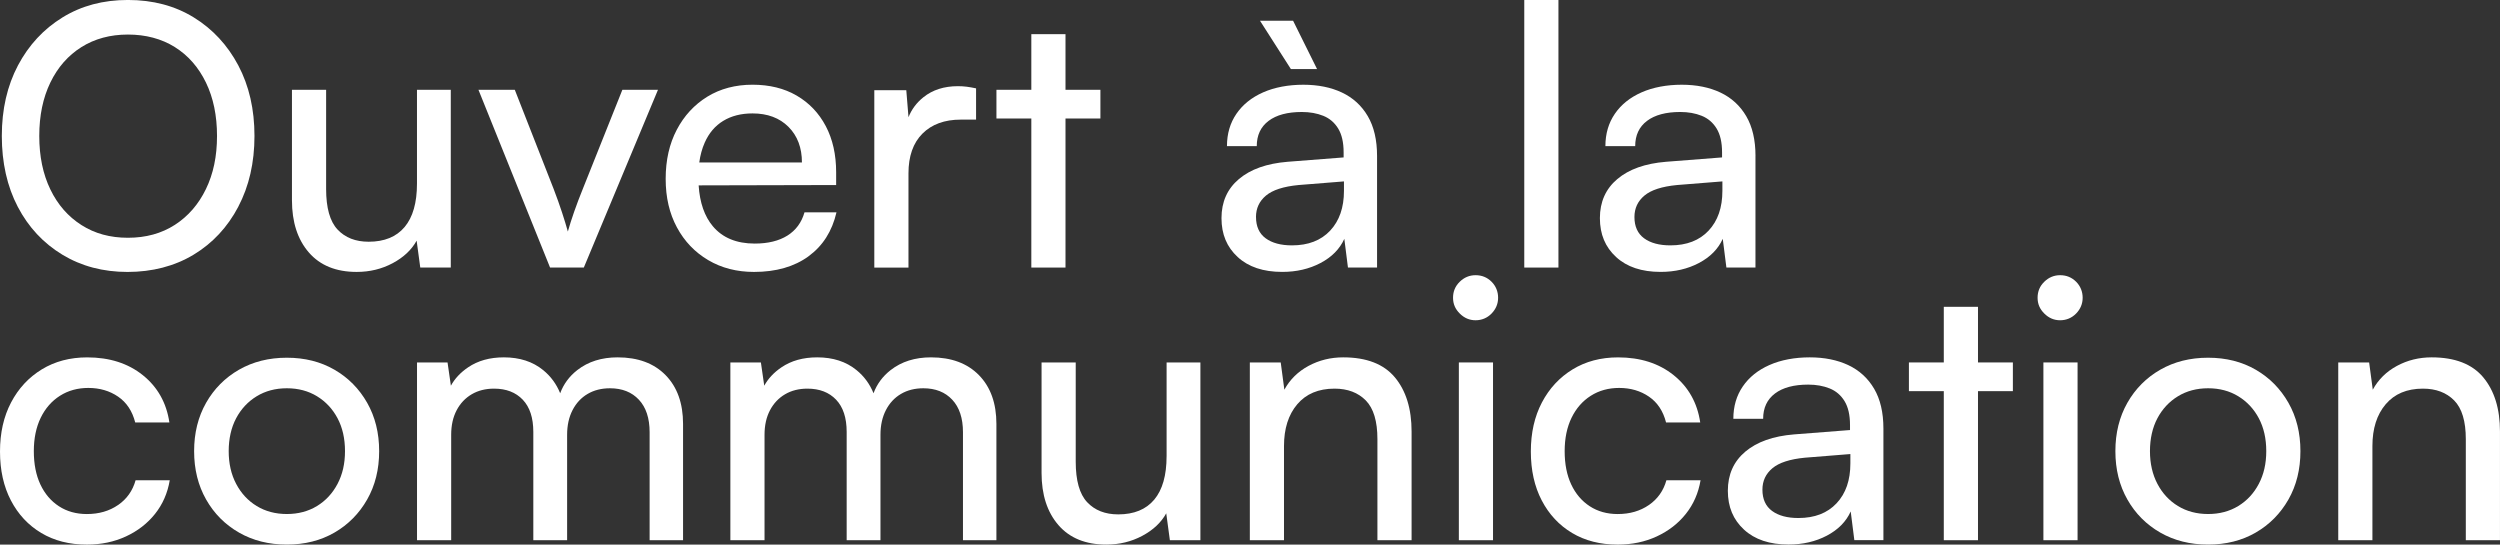 <?xml version="1.0" encoding="UTF-8"?>
<svg id="Layer_1" data-name="Layer 1" xmlns="http://www.w3.org/2000/svg" viewBox="0 0 963.05 209.78">
  <rect x="0" y="0" width="963.05" height="209.78" fill="#333333" stroke="none"/>
  <defs>
    <style>
      .cls-1 {
        fill: #fff;
      }
    </style>
  </defs>
  <path class="cls-1" d="M91.8,79.61c4.15-7.89,6.23-16.97,6.23-27.24s-2.08-19.33-6.23-27.17c-4.16-7.84-9.87-14-17.16-18.49-7.28-4.48-15.73-6.72-25.35-6.72s-17.92,2.24-25.21,6.72c-7.28,4.48-13,10.64-17.16,18.49C2.78,33.05.7,42.11.7,52.38s2.05,19.47,6.16,27.31c4.11,7.84,9.83,13.98,17.16,18.42,7.33,4.44,15.71,6.65,25.14,6.65s18.09-2.22,25.42-6.65c7.33-4.43,13.07-10.59,17.23-18.49ZM67.36,86.62c-5.14,3.31-11.16,4.97-18.07,4.97s-12.79-1.63-17.92-4.9c-5.14-3.27-9.13-7.84-11.97-13.72-2.85-5.88-4.27-12.74-4.27-20.59s1.42-14.7,4.27-20.59c2.85-5.88,6.84-10.43,11.97-13.65,5.13-3.22,11.11-4.83,17.92-4.83s12.93,1.61,18.07,4.83c5.13,3.22,9.12,7.77,11.97,13.65,2.85,5.88,4.27,12.74,4.27,20.59s-1.42,14.56-4.27,20.45c-2.85,5.88-6.84,10.48-11.97,13.79Z"/>
  <path class="cls-1" d="M173.65,103.07V34.59h-13.02v36.13c0,7.38-1.59,12.95-4.76,16.73-3.18,3.78-7.8,5.67-13.86,5.67-5.04,0-9.03-1.56-11.97-4.69-2.94-3.13-4.41-8.33-4.41-15.61v-38.23h-13.16v42.57c0,8.4,2.17,15.1,6.51,20.1,4.34,5,10.48,7.49,18.42,7.49,5.04,0,9.66-1.12,13.86-3.36,4.2-2.24,7.28-5.13,9.24-8.68l1.4,10.36h11.76Z"/>
  <path class="cls-1" d="M224.9,103.07l28.57-68.48h-13.72l-15.26,38.23c-1.21,2.99-2.31,5.88-3.29,8.68s-1.8,5.37-2.45,7.7c-.56-2.05-1.31-4.5-2.24-7.35-.93-2.85-2.01-5.86-3.22-9.03l-14.98-38.23h-14l27.59,68.48h13.02Z"/>
  <path class="cls-1" d="M311.45,98.73c5.51-4.01,9.1-9.66,10.78-16.94h-12.32c-1.12,3.92-3.32,6.91-6.58,8.96-3.27,2.05-7.47,3.08-12.6,3.08-7,0-12.37-2.22-16.11-6.65-3.23-3.84-5.06-9.1-5.49-15.77l52.97-.13v-4.9c0-6.81-1.33-12.74-3.99-17.79-2.66-5.04-6.4-8.96-11.2-11.76-4.81-2.8-10.48-4.2-17.02-4.2s-12.44,1.54-17.43,4.62c-5,3.08-8.92,7.33-11.76,12.74-2.85,5.42-4.27,11.72-4.27,18.91s1.45,13.33,4.34,18.7c2.89,5.37,6.91,9.57,12.04,12.6,5.13,3.03,11.02,4.55,17.65,4.55,8.49,0,15.5-2.01,21.01-6.02ZM278.61,46.56c3.13-1.91,6.88-2.87,11.27-2.87,5.79,0,10.41,1.73,13.86,5.18,3.45,3.46,5.18,8.03,5.18,13.72h-39.55c.39-2.82,1.08-5.36,2.09-7.63,1.63-3.69,4.01-6.49,7.14-8.4Z"/>
  <path class="cls-1" d="M349.96,66.8c0-6.63,1.8-11.74,5.39-15.33,3.59-3.59,8.52-5.39,14.77-5.39h5.88v-12.04c-1.31-.28-2.5-.49-3.57-.63-1.07-.14-2.22-.21-3.43-.21-5.32,0-9.76,1.42-13.3,4.27-2.63,2.11-4.54,4.67-5.73,7.68l-.85-10.41h-12.32v68.34h13.16v-36.27Z"/>
  <polygon class="cls-1" points="410.45 103.07 410.45 45.65 423.9 45.65 423.9 34.59 410.45 34.59 410.45 13.16 397.29 13.16 397.29 34.59 383.85 34.59 383.85 45.65 397.29 45.65 397.29 103.07 410.45 103.07"/>
  <polygon class="cls-1" points="507.36 26.61 498.12 7.98 485.37 7.98 497.28 26.61 507.36 26.61"/>
  <path class="cls-1" d="M508.69,101.32c4.34-2.29,7.4-5.39,9.17-9.31l1.4,11.06h11.21v-42.99c0-6.16-1.19-11.27-3.57-15.33-2.38-4.06-5.7-7.09-9.94-9.1-4.25-2.01-9.22-3.01-14.91-3.01s-11.04.98-15.47,2.94c-4.43,1.96-7.87,4.72-10.29,8.26-2.43,3.55-3.64,7.7-3.64,12.46h11.48c0-4.2,1.52-7.44,4.55-9.73,3.03-2.29,7.3-3.43,12.81-3.43,3.08,0,5.83.49,8.26,1.47,2.43.98,4.34,2.61,5.74,4.9,1.4,2.29,2.1,5.35,2.1,9.17v1.96l-21.57,1.68c-8.03.65-14.28,2.87-18.76,6.65-4.48,3.78-6.72,8.8-6.72,15.05s2.08,11.16,6.23,14.98c4.15,3.83,9.87,5.74,17.16,5.74,5.51,0,10.43-1.14,14.77-3.43ZM483.83,83.6c0-3.36,1.28-6.11,3.85-8.26,2.57-2.15,6.74-3.5,12.53-4.06l17.51-1.4v3.64c0,6.44-1.78,11.55-5.32,15.33-3.55,3.78-8.45,5.67-14.7,5.67-4.3,0-7.68-.91-10.15-2.73-2.47-1.82-3.71-4.55-3.71-8.19Z"/>
  <rect class="cls-1" x="587.18" width="13.16" height="103.07"/>
  <path class="cls-1" d="M676.25,60.08c0-6.16-1.19-11.27-3.57-15.33-2.38-4.06-5.7-7.09-9.94-9.1-4.25-2.01-9.22-3.01-14.91-3.01s-11.04.98-15.47,2.94c-4.44,1.96-7.87,4.72-10.29,8.26-2.43,3.55-3.64,7.7-3.64,12.46h11.48c0-4.2,1.52-7.44,4.55-9.73,3.03-2.29,7.3-3.43,12.81-3.43,3.08,0,5.83.49,8.26,1.47,2.43.98,4.34,2.61,5.74,4.9,1.4,2.29,2.1,5.35,2.1,9.17v1.96l-21.57,1.68c-8.03.65-14.28,2.87-18.77,6.65-4.48,3.78-6.72,8.8-6.72,15.05s2.08,11.16,6.23,14.98c4.15,3.83,9.87,5.74,17.16,5.74,5.51,0,10.43-1.14,14.77-3.43,4.34-2.29,7.4-5.39,9.17-9.31l1.4,11.06h11.2v-42.99ZM663.5,73.52c0,6.44-1.77,11.55-5.32,15.33-3.55,3.78-8.45,5.67-14.7,5.67-4.3,0-7.68-.91-10.15-2.73-2.47-1.82-3.71-4.55-3.71-8.19,0-3.36,1.28-6.11,3.85-8.26,2.57-2.15,6.74-3.5,12.53-4.06l17.5-1.4v3.64Z"/>
  <path class="cls-1" d="M45.51,194.52c-3.36,2.33-7.38,3.5-12.04,3.5-4.11,0-7.7-1-10.78-3.01-3.08-2.01-5.46-4.81-7.14-8.4-1.68-3.59-2.52-7.86-2.52-12.81s.89-9.24,2.66-12.88c1.77-3.64,4.25-6.46,7.42-8.47,3.17-2.01,6.81-3.01,10.92-3.01,4.39,0,8.21,1.12,11.48,3.36,3.27,2.24,5.46,5.56,6.58,9.94h13.16c-1.12-7.56-4.53-13.63-10.22-18.21-5.7-4.57-12.84-6.86-21.43-6.86-6.63,0-12.46,1.54-17.5,4.62-5.04,3.08-8.99,7.33-11.83,12.74-2.85,5.42-4.27,11.72-4.27,18.91s1.4,13.47,4.2,18.84c2.8,5.37,6.7,9.55,11.69,12.53,4.99,2.99,10.85,4.48,17.58,4.48,5.51,0,10.52-1.05,15.05-3.15,4.53-2.1,8.26-4.99,11.2-8.68,2.94-3.69,4.83-8,5.67-12.95h-13.16c-1.12,4.02-3.36,7.19-6.72,9.52Z"/>
  <path class="cls-1" d="M128.84,142.42c-5.32-3.08-11.44-4.62-18.35-4.62s-13.05,1.54-18.42,4.62c-5.37,3.08-9.59,7.33-12.67,12.74-3.08,5.42-4.62,11.62-4.62,18.63s1.54,13.21,4.62,18.63c3.08,5.42,7.3,9.66,12.67,12.74,5.37,3.08,11.5,4.62,18.42,4.62s13.02-1.54,18.35-4.62c5.32-3.08,9.52-7.33,12.6-12.74,3.08-5.41,4.62-11.62,4.62-18.63s-1.54-13.21-4.62-18.63c-3.08-5.41-7.28-9.66-12.6-12.74ZM130.03,186.39c-1.92,3.64-4.55,6.49-7.91,8.54-3.36,2.05-7.24,3.08-11.62,3.08s-8.26-1.03-11.62-3.08c-3.36-2.05-6-4.9-7.91-8.54-1.92-3.64-2.87-7.84-2.87-12.6s.96-9.08,2.87-12.67c1.91-3.59,4.55-6.42,7.91-8.47,3.36-2.05,7.23-3.08,11.62-3.08s8.26,1.03,11.62,3.08c3.36,2.05,6,4.88,7.91,8.47,1.91,3.6,2.87,7.82,2.87,12.67s-.96,8.96-2.87,12.6Z"/>
  <path class="cls-1" d="M237.93,137.66c-6.16,0-11.34,1.63-15.54,4.9-3.08,2.4-5.28,5.38-6.6,8.93-1.44-3.55-3.62-6.53-6.57-8.93-4.01-3.27-9.06-4.9-15.12-4.9-5.42,0-10.01,1.28-13.79,3.85-2.92,1.98-5.12,4.34-6.62,7.07l-1.29-8.96h-11.76v68.48h13.16v-40.61c0-3.64.7-6.79,2.1-9.45s3.34-4.71,5.81-6.16c2.47-1.45,5.34-2.17,8.61-2.17,4.67,0,8.35,1.42,11.06,4.27,2.71,2.85,4.06,6.98,4.06,12.39v41.73h13.02v-40.61c0-3.64.7-6.81,2.1-9.52,1.4-2.71,3.34-4.78,5.81-6.23,2.47-1.45,5.34-2.17,8.61-2.17,4.67,0,8.38,1.47,11.13,4.41,2.75,2.94,4.13,7.12,4.13,12.53v41.59h12.88v-44.81c0-7.93-2.24-14.19-6.72-18.77-4.48-4.57-10.64-6.86-18.49-6.86Z"/>
  <path class="cls-1" d="M358.64,137.66c-6.16,0-11.34,1.63-15.54,4.9-3.08,2.4-5.28,5.38-6.6,8.93-1.44-3.55-3.62-6.53-6.57-8.93-4.01-3.27-9.06-4.9-15.12-4.9-5.42,0-10.01,1.28-13.79,3.85-2.92,1.98-5.12,4.34-6.62,7.07l-1.29-8.96h-11.76v68.48h13.16v-40.61c0-3.64.7-6.79,2.1-9.45s3.34-4.71,5.81-6.16c2.47-1.45,5.34-2.17,8.61-2.17,4.67,0,8.35,1.42,11.06,4.27,2.71,2.85,4.06,6.98,4.06,12.39v41.73h13.02v-40.61c0-3.64.7-6.81,2.1-9.52,1.4-2.71,3.34-4.78,5.81-6.23,2.47-1.45,5.34-2.17,8.61-2.17,4.67,0,8.38,1.47,11.13,4.41,2.75,2.94,4.13,7.12,4.13,12.53v41.59h12.88v-44.81c0-7.93-2.24-14.19-6.72-18.77-4.48-4.57-10.64-6.86-18.49-6.86Z"/>
  <path class="cls-1" d="M449.39,175.75c0,7.38-1.59,12.95-4.76,16.73-3.18,3.78-7.8,5.67-13.86,5.67-5.04,0-9.03-1.56-11.97-4.69-2.94-3.13-4.41-8.33-4.41-15.61v-38.23h-13.16v42.57c0,8.4,2.17,15.1,6.51,20.1,4.34,5,10.48,7.49,18.42,7.49,5.04,0,9.66-1.12,13.86-3.36,4.2-2.24,7.28-5.13,9.24-8.68l1.4,10.36h11.76v-68.48h-13.02v36.13Z"/>
  <path class="cls-1" d="M517.45,137.66c-4.86,0-9.31,1.1-13.38,3.29-4.06,2.19-7.17,5.25-9.31,9.17l-1.4-10.5h-11.9v68.48h13.16v-36.27c0-6.72,1.7-12.09,5.11-16.1,3.41-4.01,8.19-6.02,14.36-6.02,5.04,0,9.05,1.52,12.04,4.55,2.99,3.04,4.48,8.01,4.48,14.91v38.93h13.16v-41.87c0-8.77-2.15-15.73-6.44-20.87-4.29-5.13-10.92-7.7-19.88-7.7Z"/>
  <path class="cls-1" d="M568.42,106.01c-2.33,0-4.37.84-6.09,2.52-1.73,1.68-2.59,3.73-2.59,6.16s.86,4.37,2.59,6.09c1.73,1.73,3.76,2.59,6.09,2.59s4.48-.86,6.16-2.59c1.68-1.73,2.52-3.76,2.52-6.09s-.84-4.48-2.52-6.16c-1.68-1.68-3.73-2.52-6.16-2.52Z"/>
  <rect class="cls-1" x="561.98" y="139.62" width="13.16" height="68.48"/>
  <path class="cls-1" d="M635.22,194.52c-3.36,2.33-7.38,3.5-12.04,3.5-4.11,0-7.7-1-10.78-3.01-3.08-2.01-5.46-4.81-7.14-8.4-1.68-3.59-2.52-7.86-2.52-12.81s.89-9.24,2.66-12.88c1.77-3.64,4.25-6.46,7.42-8.47,3.17-2.01,6.81-3.01,10.92-3.01,4.39,0,8.21,1.12,11.48,3.36,3.27,2.24,5.46,5.56,6.58,9.94h13.16c-1.12-7.56-4.53-13.63-10.22-18.21-5.7-4.57-12.84-6.86-21.43-6.86-6.63,0-12.46,1.54-17.5,4.62-5.04,3.08-8.99,7.33-11.83,12.74-2.85,5.42-4.27,11.72-4.27,18.91s1.4,13.47,4.2,18.84c2.8,5.37,6.7,9.55,11.69,12.53,4.99,2.99,10.85,4.48,17.57,4.48,5.51,0,10.53-1.05,15.05-3.15,4.53-2.1,8.26-4.99,11.2-8.68,2.94-3.69,4.83-8,5.67-12.95h-13.16c-1.12,4.02-3.36,7.19-6.72,9.52Z"/>
  <path class="cls-1" d="M712.03,140.67c-4.25-2.01-9.22-3.01-14.91-3.01s-11.04.98-15.47,2.94c-4.44,1.96-7.87,4.72-10.29,8.26-2.43,3.55-3.64,7.7-3.64,12.46h11.48c0-4.2,1.52-7.44,4.55-9.73,3.03-2.29,7.3-3.43,12.81-3.43,3.08,0,5.83.49,8.26,1.47,2.43.98,4.34,2.61,5.74,4.9,1.4,2.29,2.1,5.35,2.1,9.17v1.96l-21.57,1.68c-8.03.65-14.28,2.87-18.77,6.65-4.48,3.78-6.72,8.8-6.72,15.05s2.08,11.16,6.23,14.98c4.15,3.83,9.87,5.74,17.16,5.74,5.51,0,10.43-1.14,14.77-3.43,4.34-2.29,7.4-5.39,9.17-9.31l1.4,11.06h11.2v-42.99c0-6.16-1.19-11.27-3.57-15.33-2.38-4.06-5.7-7.09-9.94-9.1ZM712.8,178.55c0,6.44-1.77,11.55-5.32,15.33-3.55,3.78-8.45,5.67-14.7,5.67-4.3,0-7.68-.91-10.15-2.73-2.47-1.82-3.71-4.55-3.71-8.19,0-3.36,1.28-6.11,3.85-8.26,2.57-2.15,6.74-3.5,12.53-4.06l17.5-1.4v3.64Z"/>
  <polygon class="cls-1" points="761.96 118.19 748.79 118.19 748.79 139.62 735.35 139.62 735.35 150.68 748.79 150.68 748.79 208.1 761.96 208.1 761.96 150.68 775.4 150.68 775.4 139.62 761.96 139.62 761.96 118.19"/>
  <path class="cls-1" d="M793.6,106.01c-2.33,0-4.37.84-6.09,2.52-1.73,1.68-2.59,3.73-2.59,6.16s.86,4.37,2.59,6.09c1.73,1.73,3.76,2.59,6.09,2.59s4.48-.86,6.16-2.59c1.68-1.73,2.52-3.76,2.52-6.09s-.84-4.48-2.52-6.16c-1.68-1.68-3.73-2.52-6.16-2.52Z"/>
  <rect class="cls-1" x="787.16" y="139.62" width="13.16" height="68.48"/>
  <path class="cls-1" d="M868.95,142.42c-5.32-3.08-11.44-4.62-18.35-4.62s-13.05,1.54-18.42,4.62c-5.37,3.08-9.59,7.33-12.67,12.74-3.08,5.42-4.62,11.62-4.62,18.63s1.54,13.21,4.62,18.63c3.08,5.42,7.3,9.66,12.67,12.74,5.37,3.08,11.5,4.62,18.42,4.62s13.02-1.54,18.35-4.62c5.32-3.08,9.52-7.33,12.6-12.74,3.08-5.41,4.62-11.62,4.62-18.63s-1.54-13.21-4.62-18.63c-3.08-5.41-7.28-9.66-12.6-12.74ZM870.14,186.39c-1.91,3.64-4.55,6.49-7.91,8.54-3.36,2.05-7.24,3.08-11.62,3.08s-8.26-1.03-11.62-3.08c-3.36-2.05-6-4.9-7.91-8.54-1.91-3.64-2.87-7.84-2.87-12.6s.96-9.08,2.87-12.67c1.91-3.59,4.55-6.42,7.91-8.47,3.36-2.05,7.23-3.08,11.62-3.08s8.26,1.03,11.62,3.08c3.36,2.05,6,4.88,7.91,8.47,1.91,3.6,2.87,7.82,2.87,12.67s-.96,8.96-2.87,12.6Z"/>
  <path class="cls-1" d="M956.61,145.36c-4.3-5.13-10.92-7.7-19.89-7.7-4.86,0-9.31,1.1-13.37,3.29-4.06,2.19-7.17,5.25-9.31,9.17l-1.4-10.5h-11.9v68.48h13.16v-36.27c0-6.72,1.7-12.09,5.11-16.1,3.41-4.01,8.19-6.02,14.35-6.02,5.04,0,9.05,1.52,12.04,4.55,2.99,3.04,4.48,8.01,4.48,14.91v38.93h13.16v-41.87c0-8.77-2.15-15.73-6.44-20.87Z"/>
</svg>